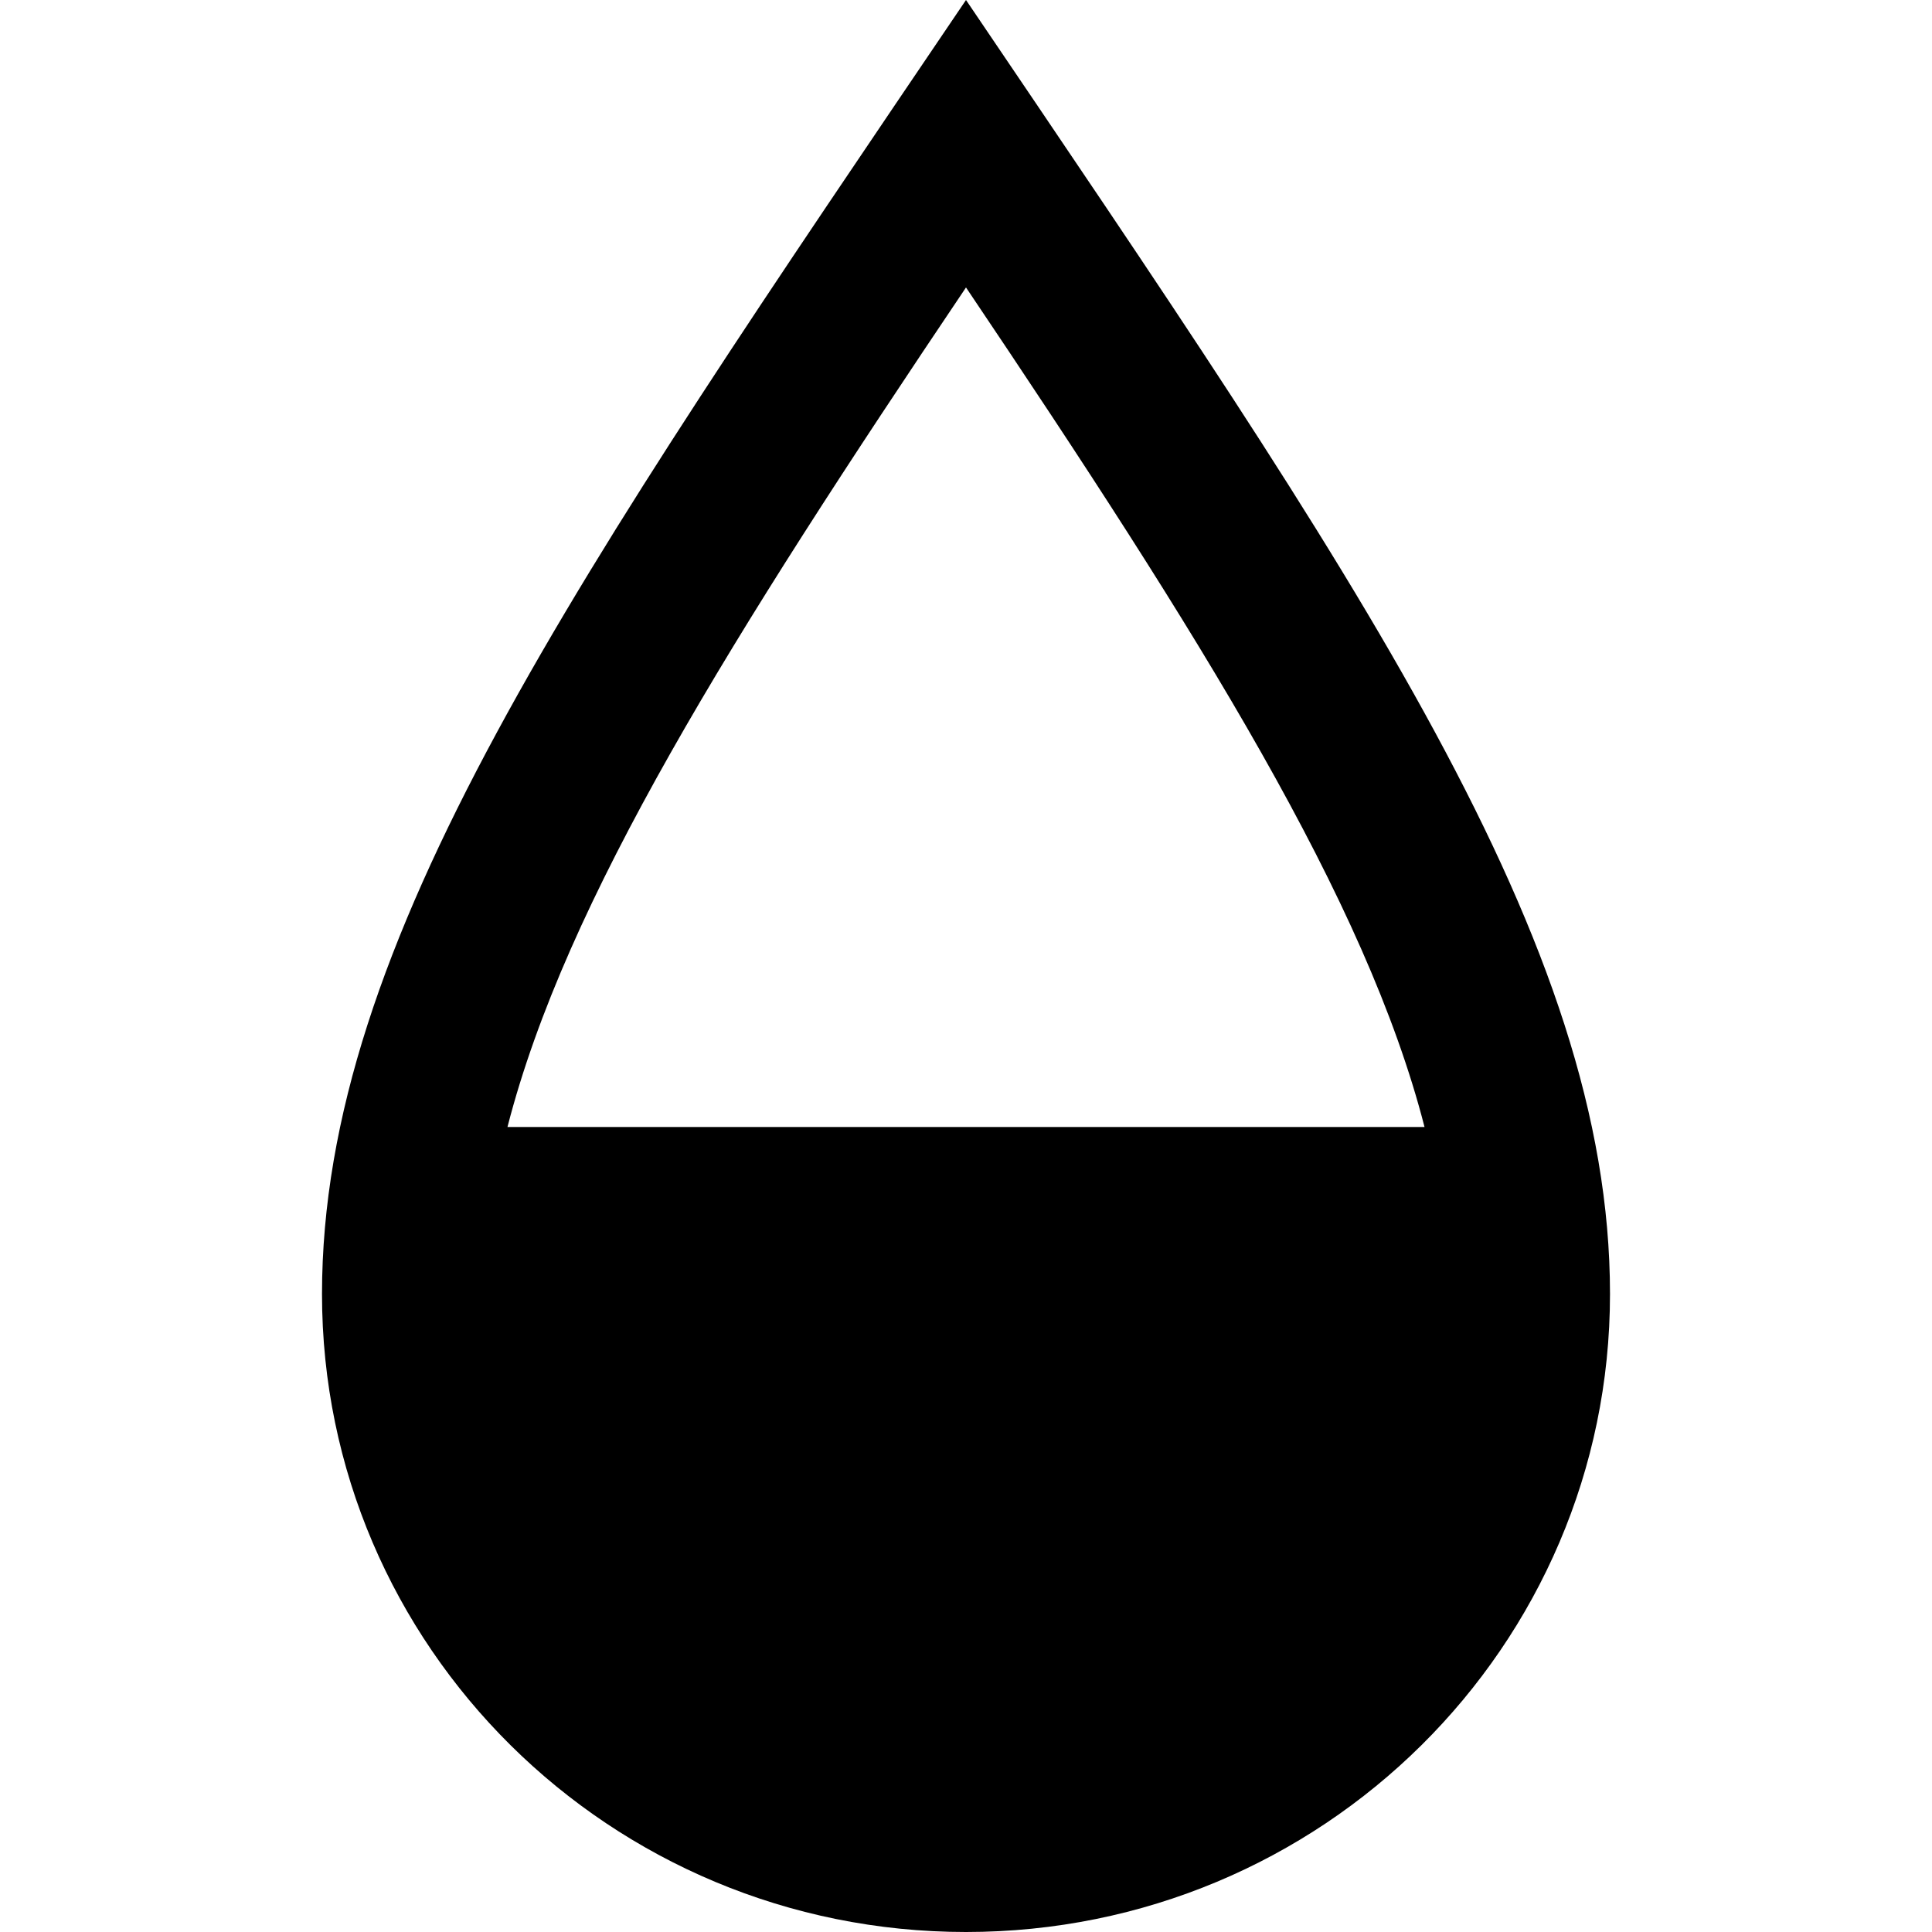 <svg xmlns="http://www.w3.org/2000/svg" width="24" height="24" viewBox="0 0 24 24"><path d="M12 0c-4.87 7.197-8 11.699-8 16.075 0 4.378 3.579 7.925 8 7.925s8-3.547 8-7.925c0-4.376-3.13-8.878-8-16.075zm5.696 14h-11.392c.723-2.816 2.779-6.094 5.696-10.429 2.917 4.335 4.973 7.613 5.696 10.429z"/></svg>
